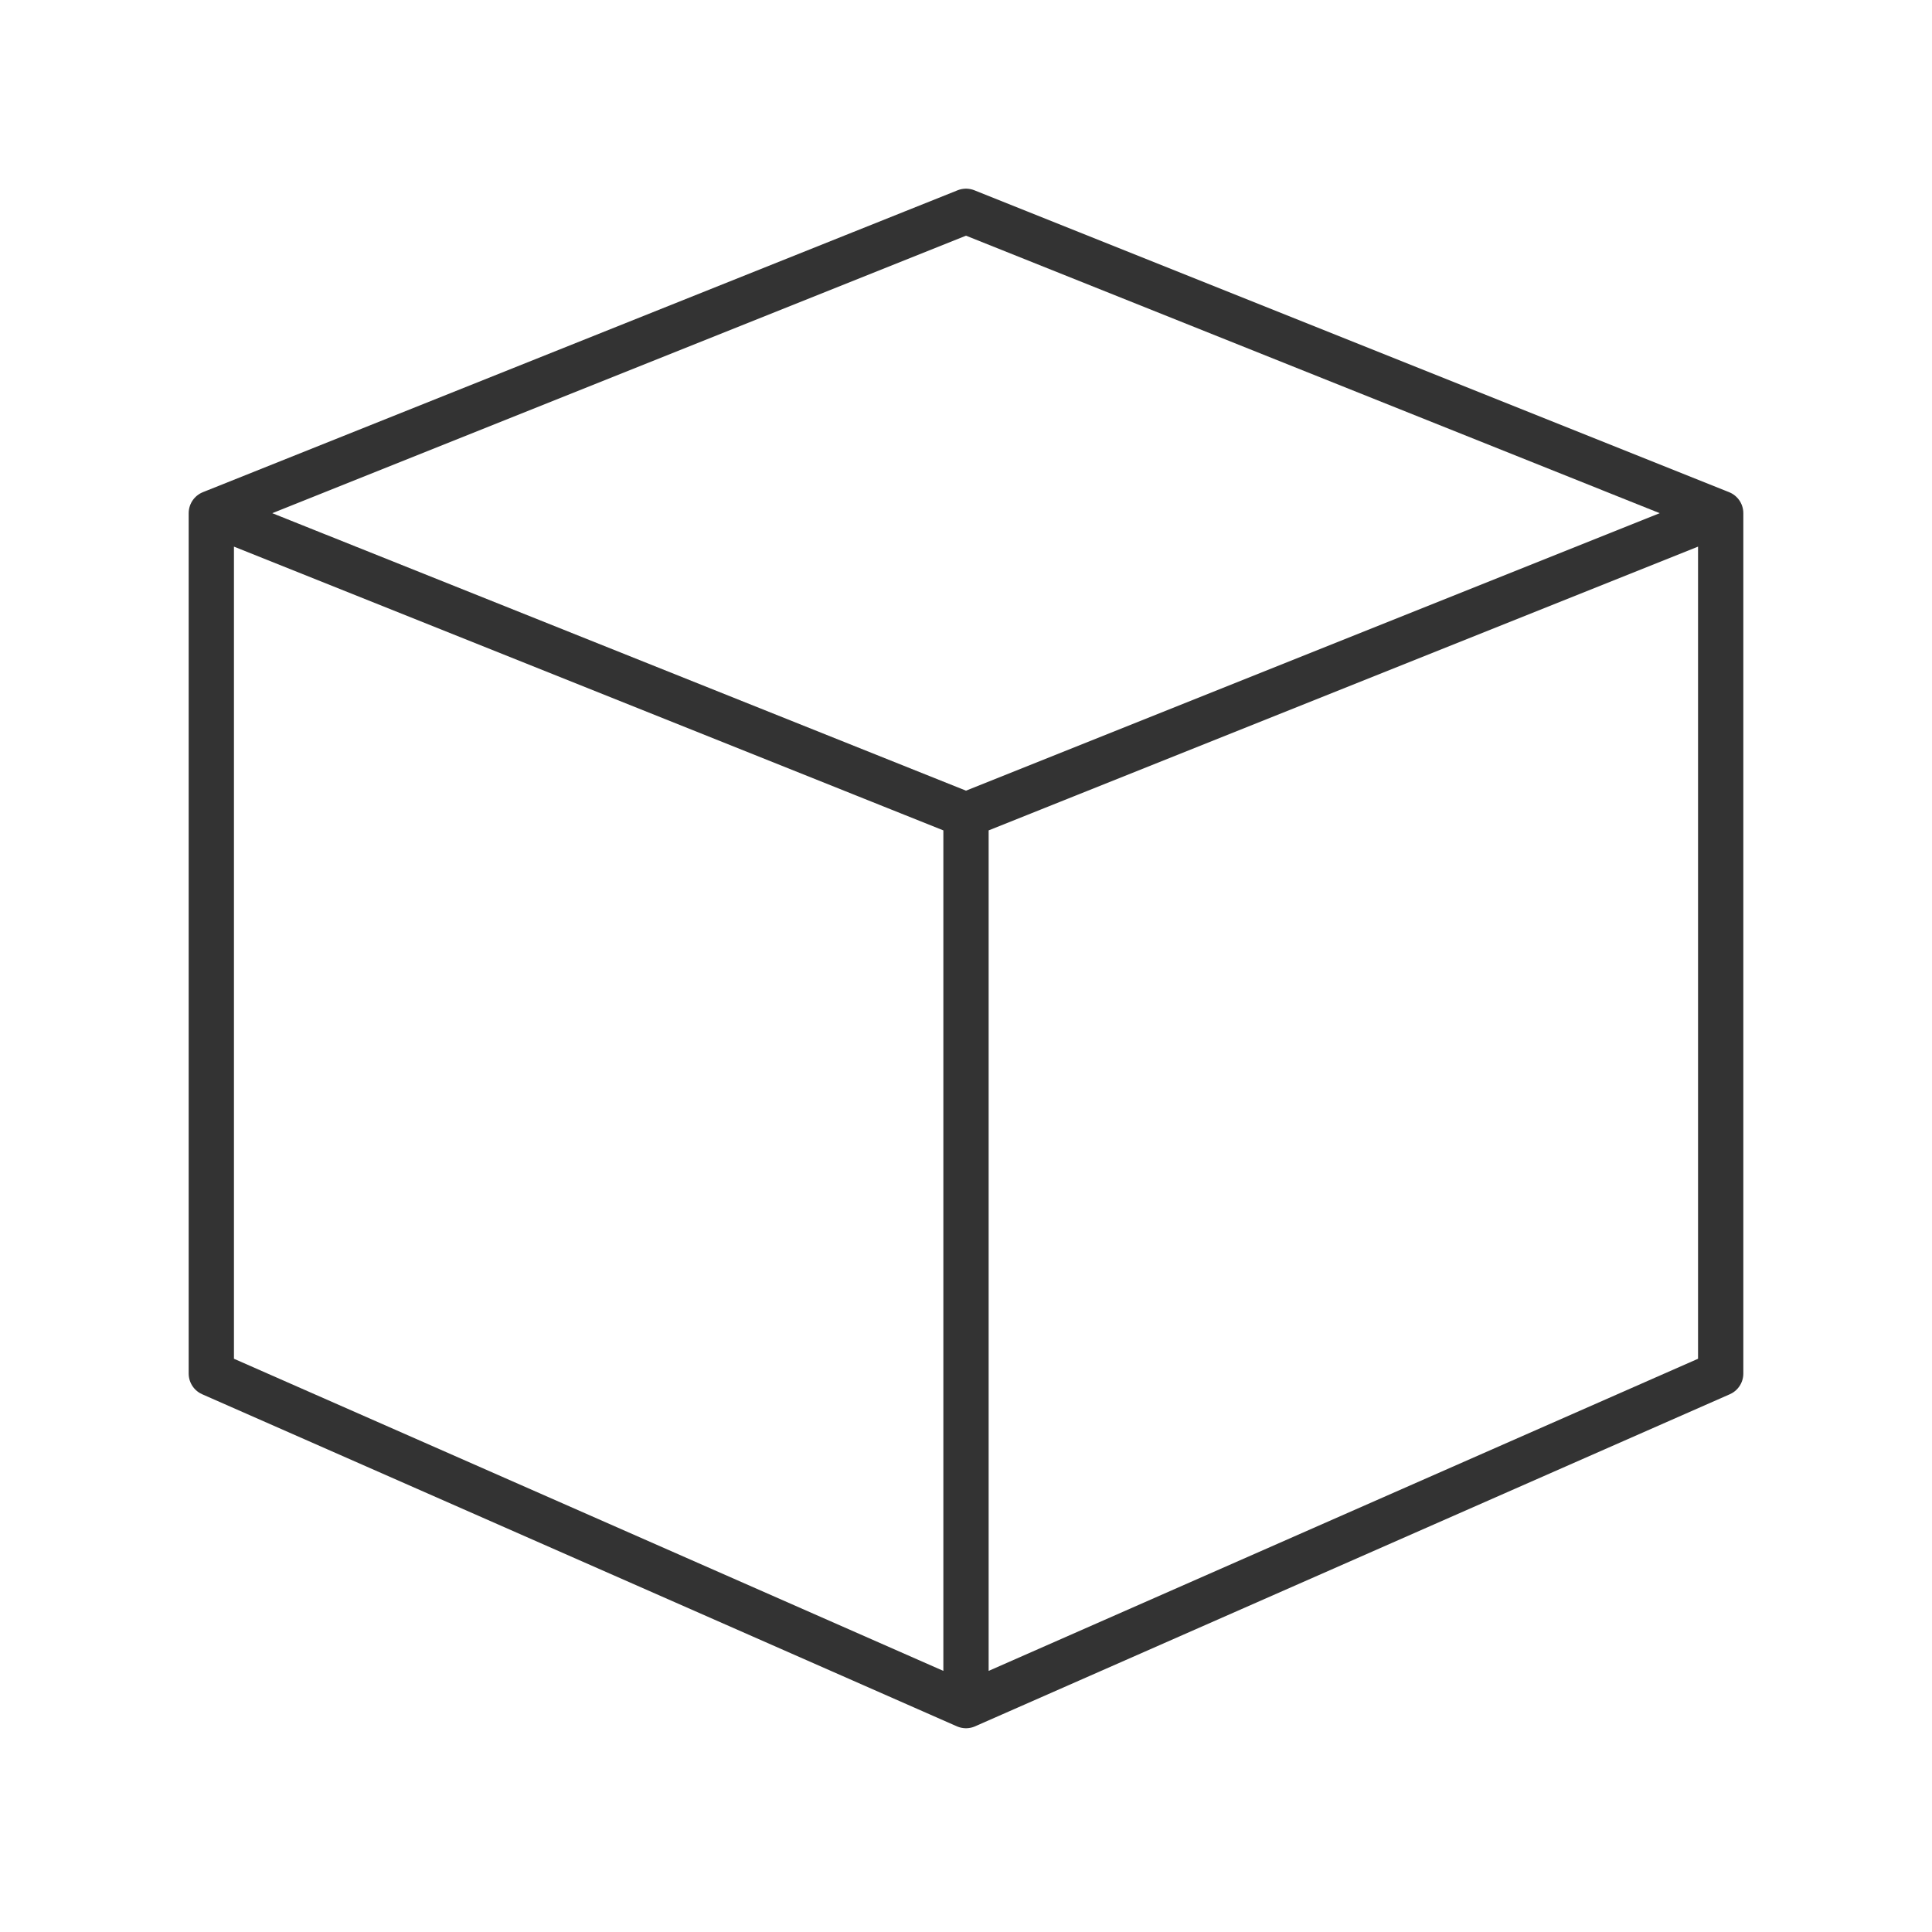 <svg xmlns="http://www.w3.org/2000/svg" viewBox="0 0 128 128" stroke-linejoin="round" stroke="#333" fill="none" stroke-width="3"><path d="M64 54l50-20V91L64 113Zv59L14 91V34ZM14 34 64 54l50-20L64 14Z" /></svg>
